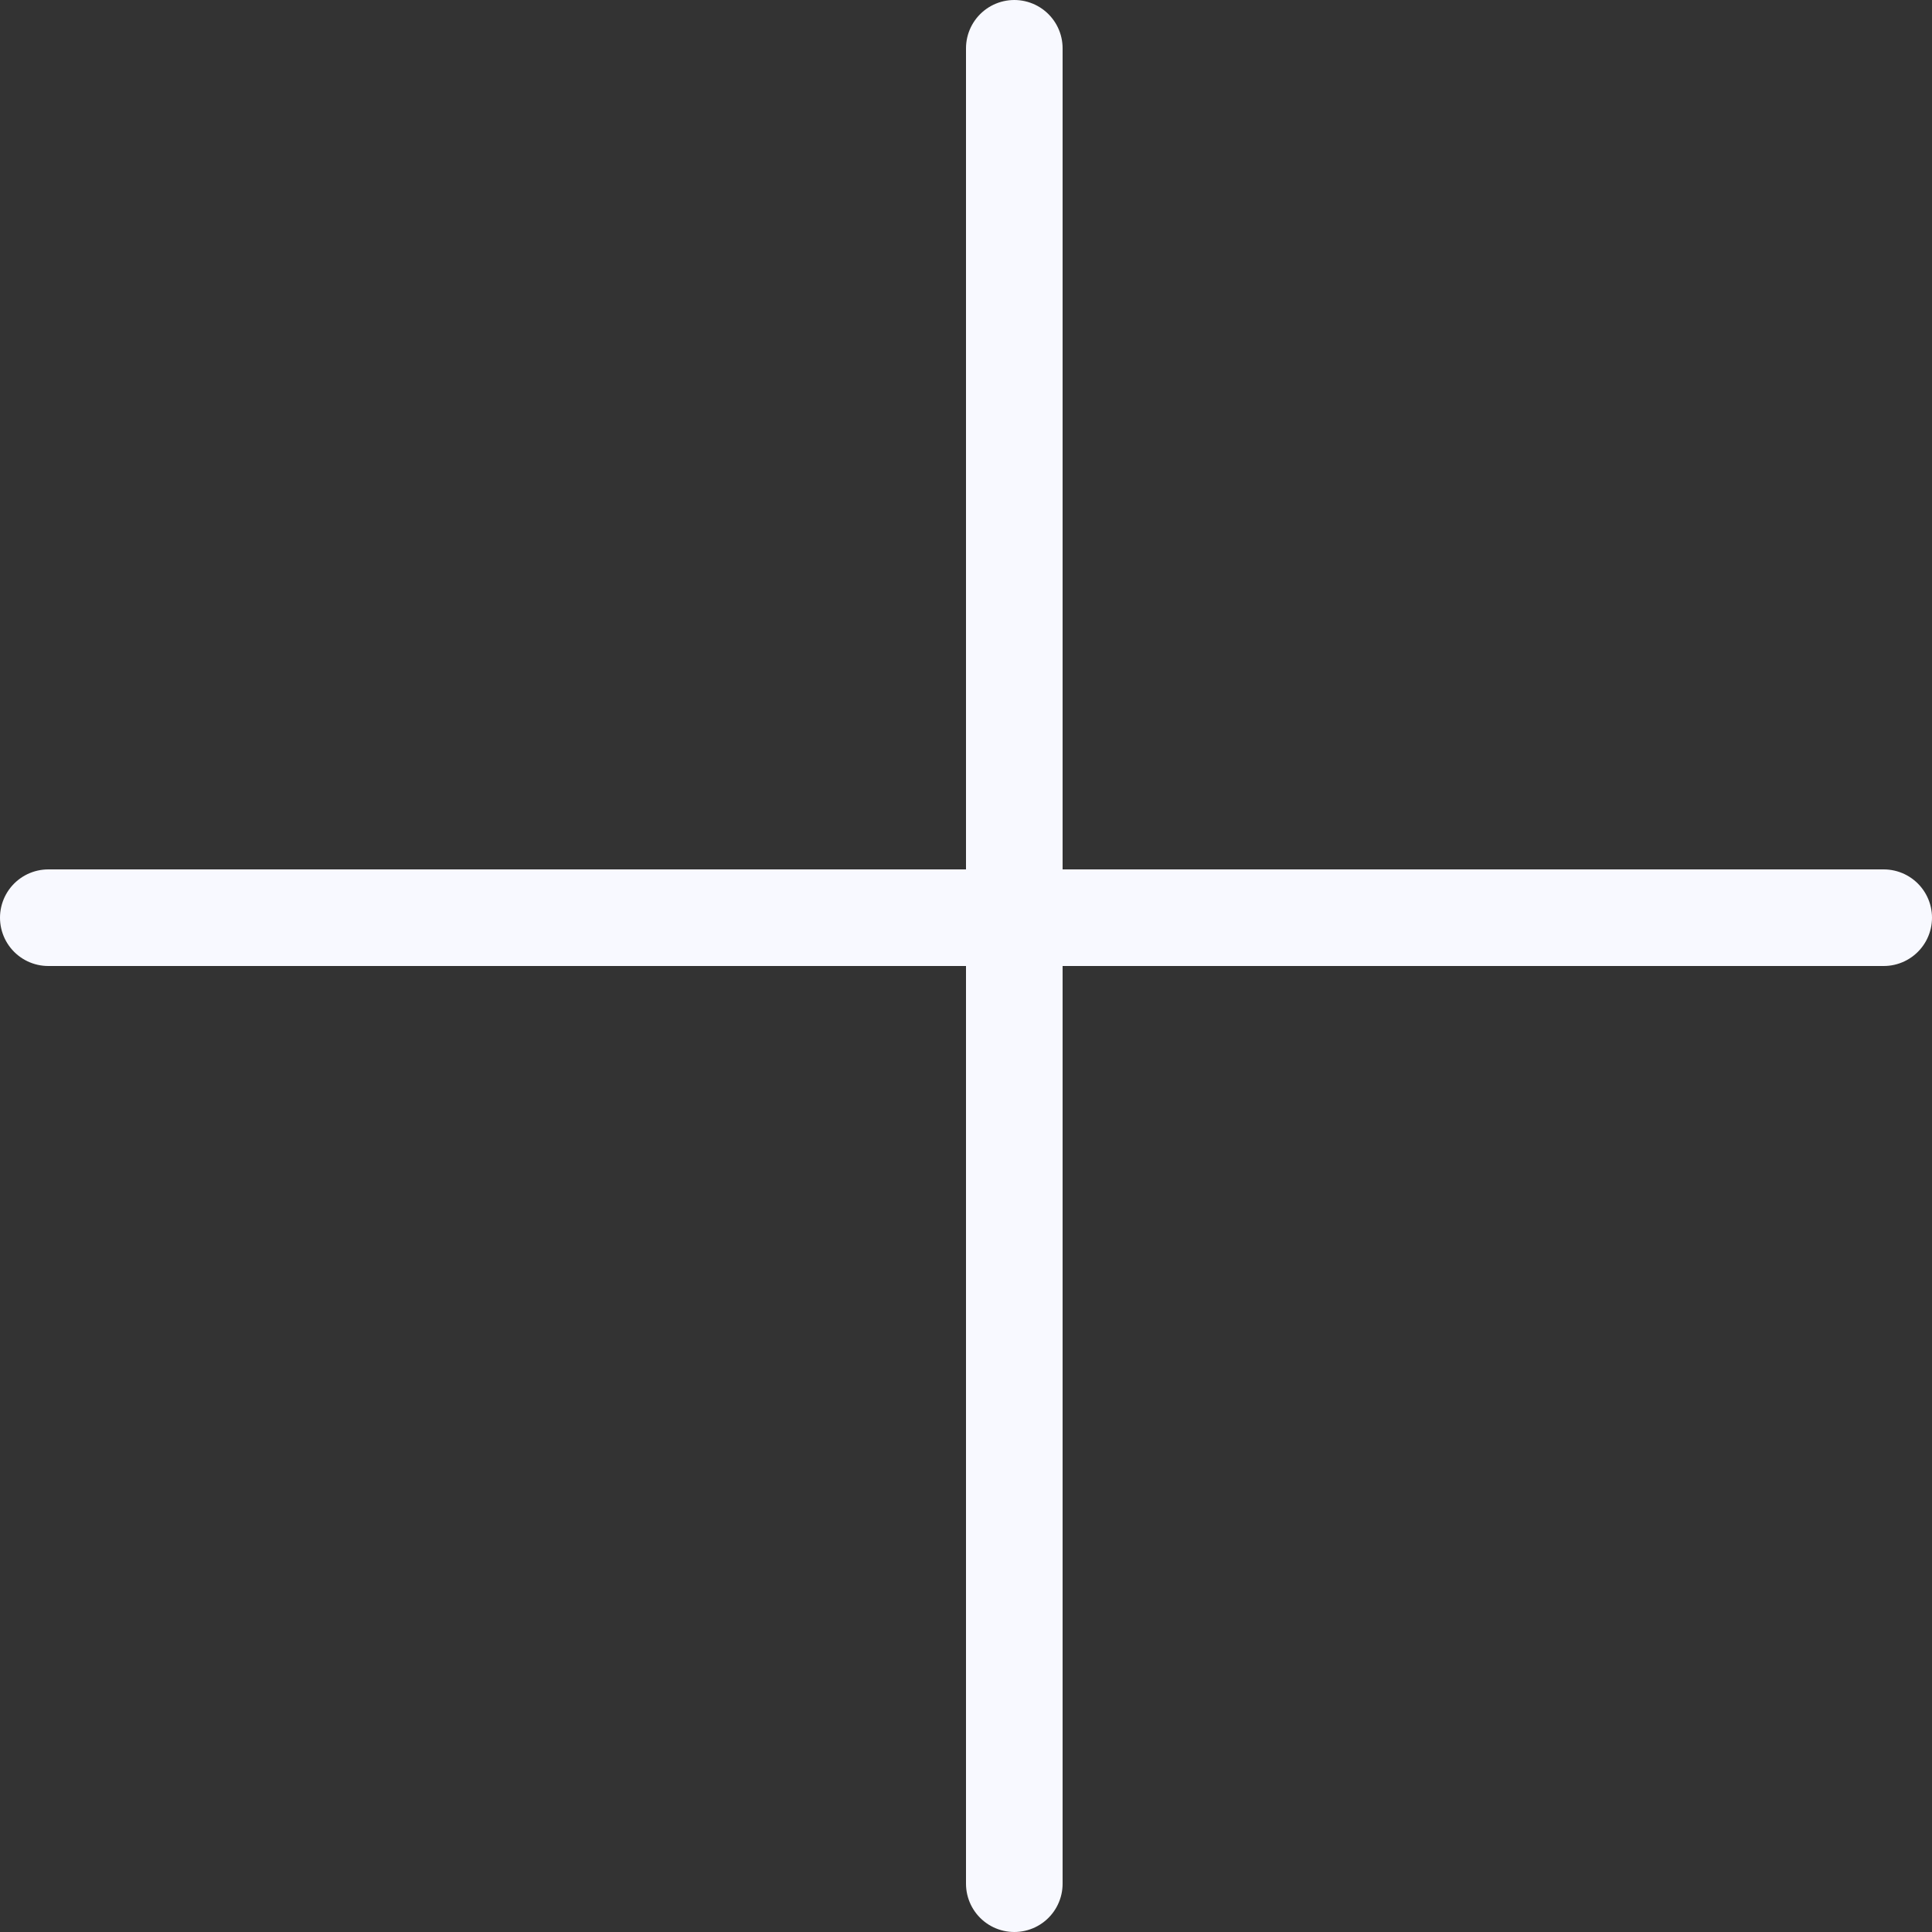 <svg width="20" height="20" fill="none" xmlns="http://www.w3.org/2000/svg"><rect width="100%" height="100%" fill="#333333" stroke="none"/><path stroke="#F8F9FF" stroke-linecap="round" d="M.5 9.5h19m-9-9v19"/></svg>